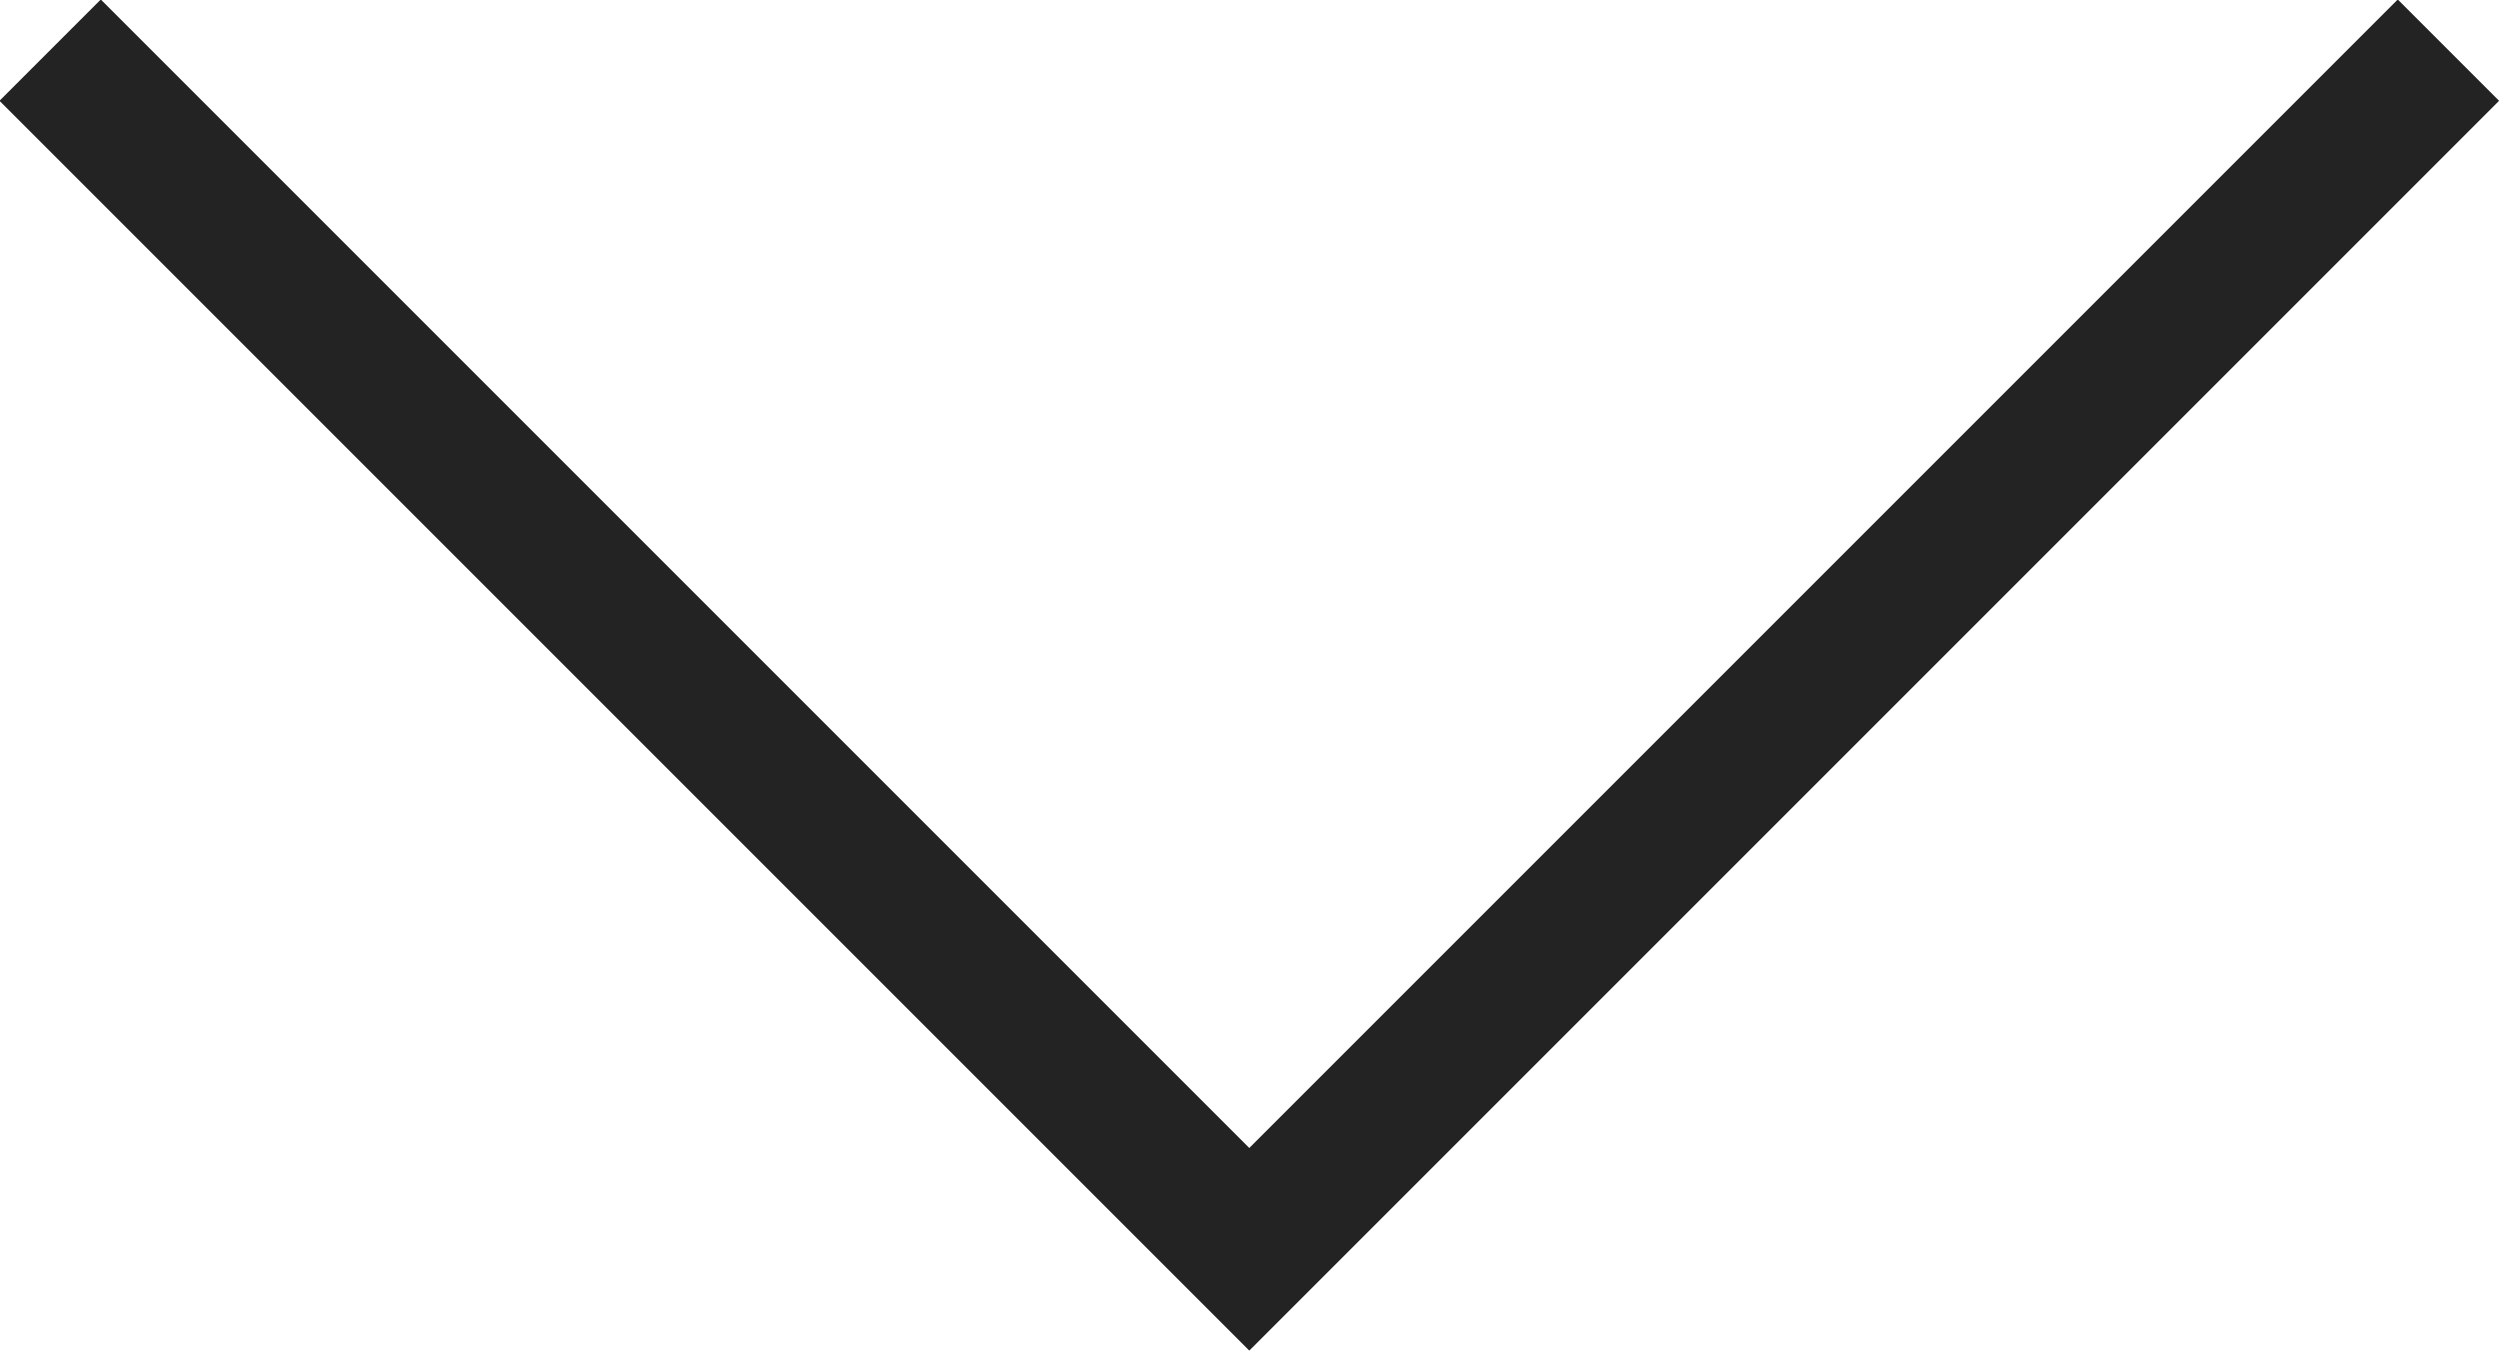 <?xml version="1.0" encoding="UTF-8"?>
<svg id="_圖層_2" data-name="圖層 2" xmlns="http://www.w3.org/2000/svg" viewBox="0 0 17.45 9.43">
  <defs>
    <style>
      .cls-1 {
        fill: none;
        stroke: #232323;
        stroke-miterlimit: 10;
      }
    </style>
  </defs>
  <g id="text">
    <polyline class="cls-1" points="17.09 .35 8.72 8.72 .35 .35"/>
  </g>
</svg>